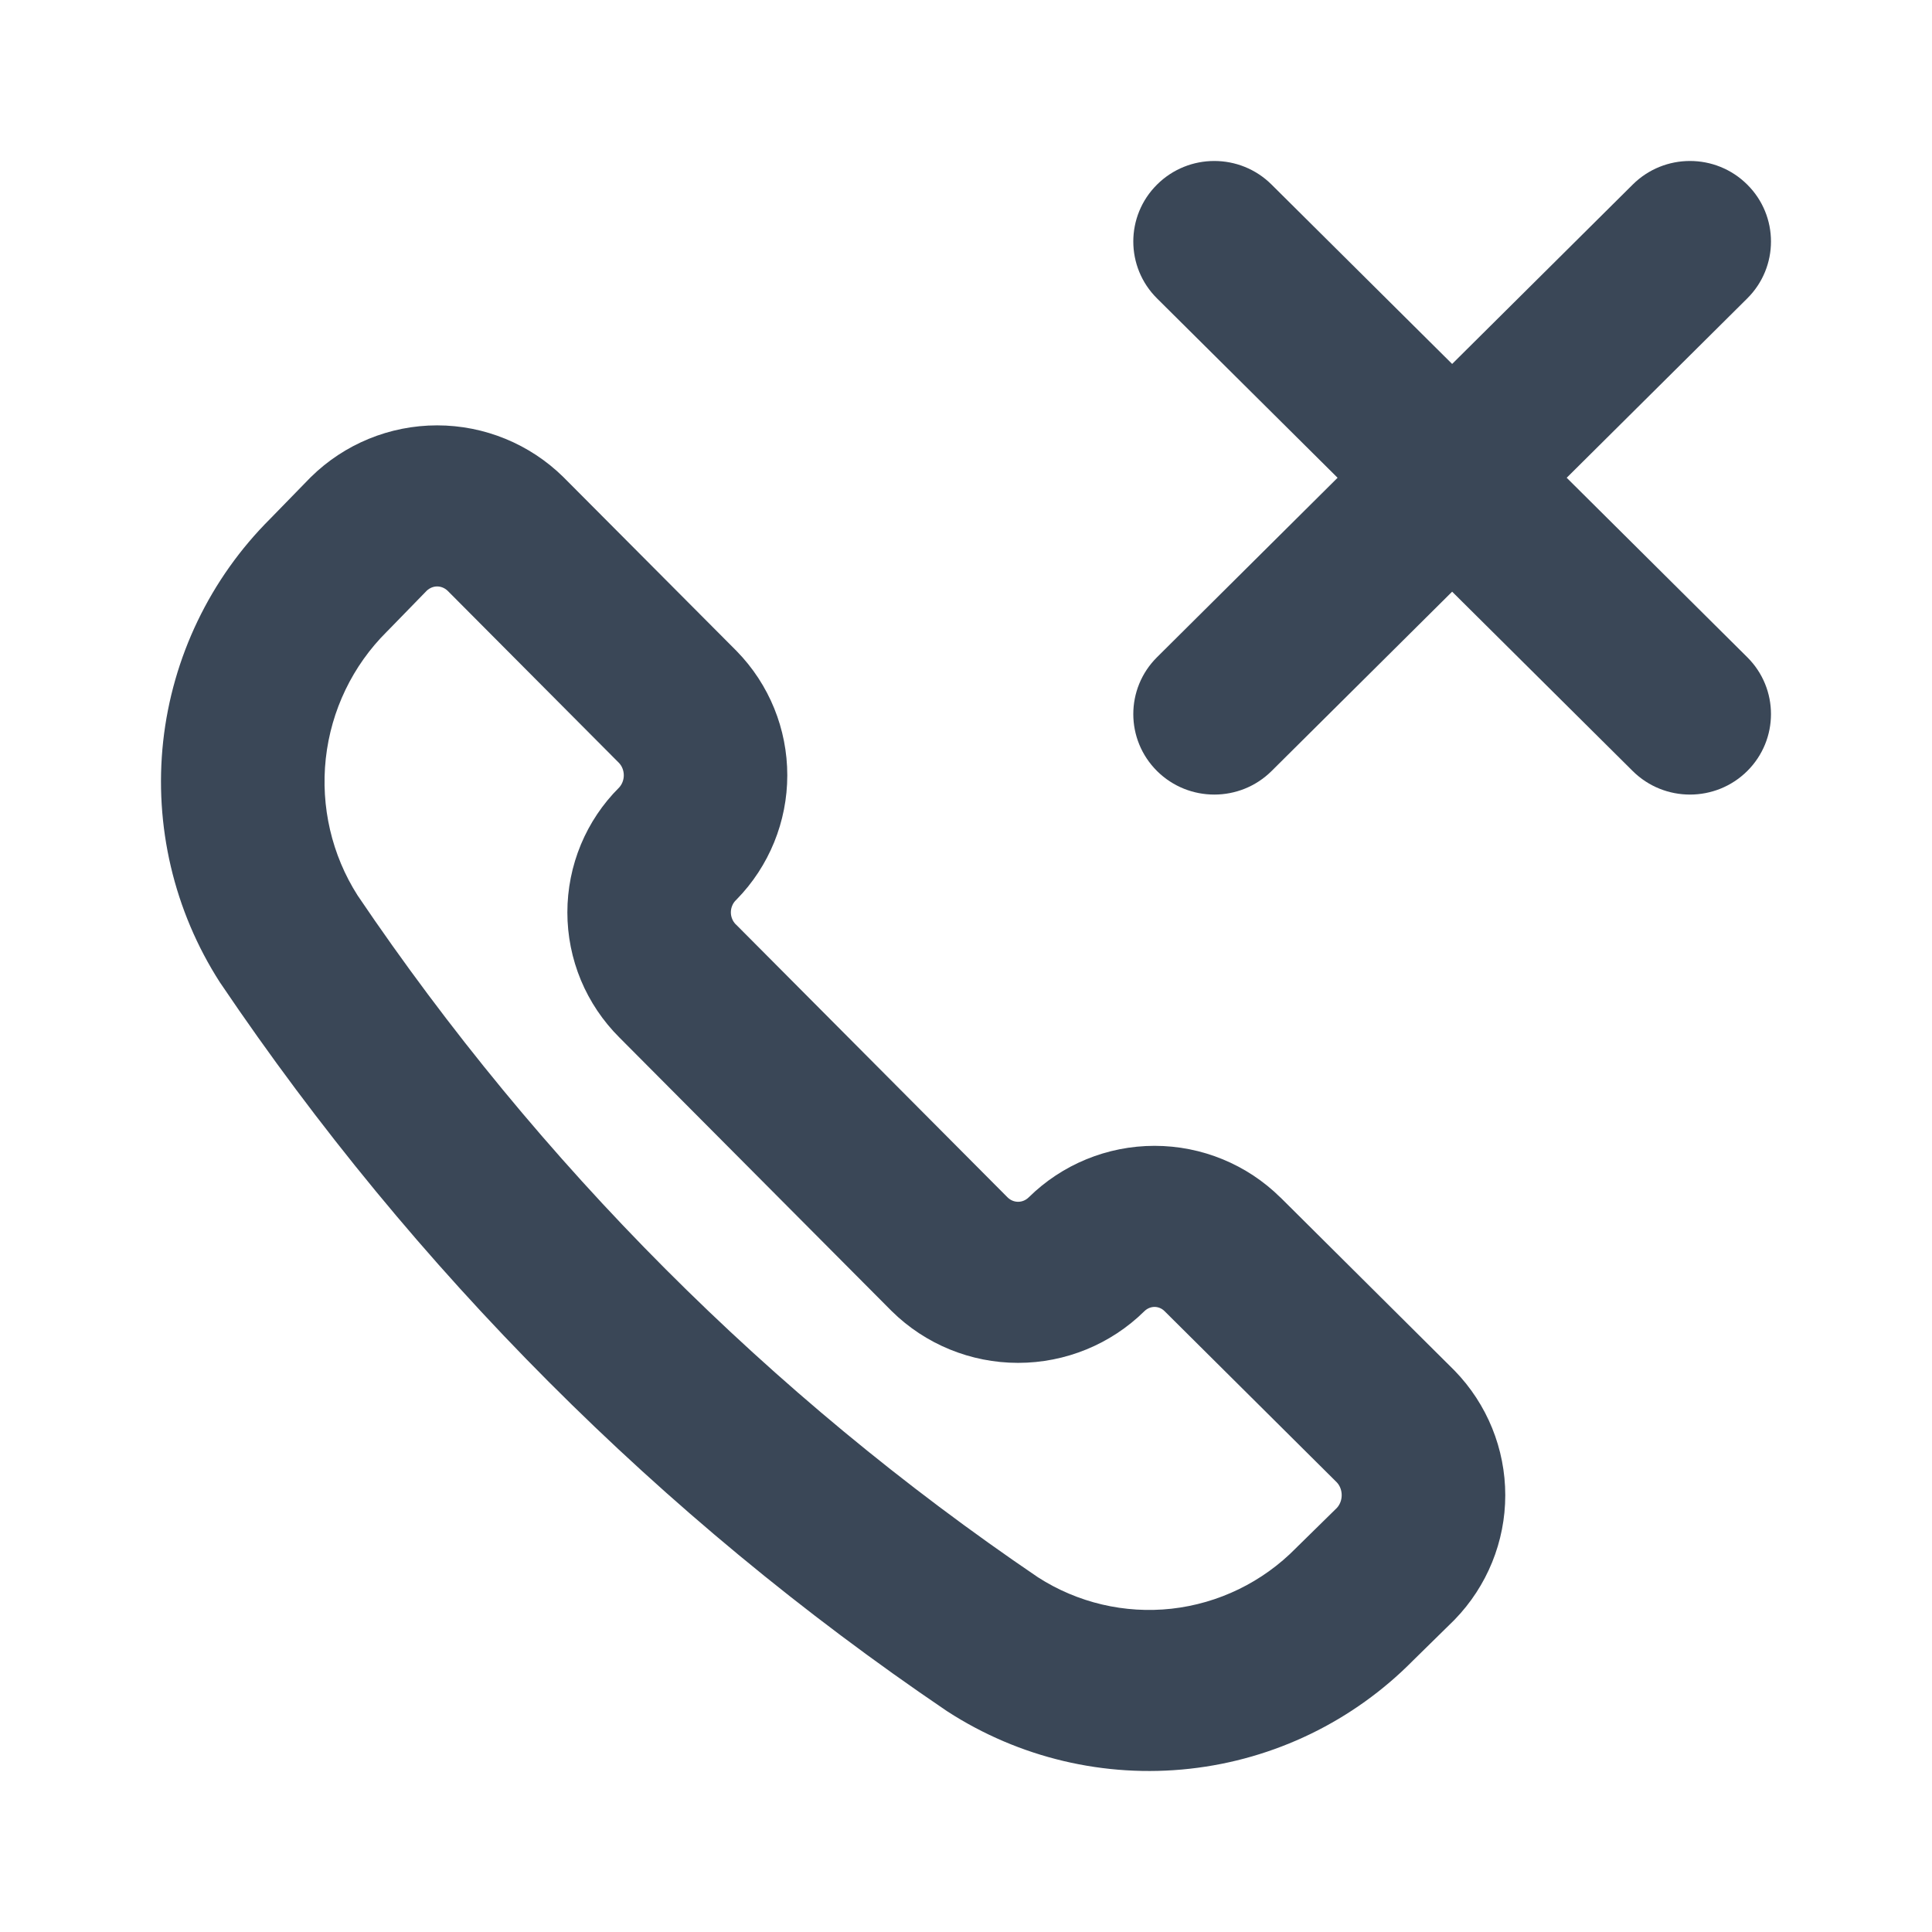 <svg width="24" height="24" viewBox="0 0 24 24" fill="none" xmlns="http://www.w3.org/2000/svg">
<path fill-rule="evenodd" clip-rule="evenodd" d="M5.43 5.284C4.84 5.284 4.278 5.517 3.863 5.925C3.857 5.93 3.852 5.935 3.847 5.941L3.357 6.444C2.61 7.188 2.142 8.165 2.027 9.209C1.913 10.256 2.16 11.313 2.731 12.202C2.735 12.208 2.739 12.215 2.744 12.221C5.145 15.778 8.202 18.842 11.75 21.247L11.768 21.259C12.658 21.836 13.722 22.089 14.779 21.972C15.833 21.856 16.812 21.379 17.553 20.628L18.054 20.136C18.059 20.131 18.064 20.125 18.07 20.12C18.475 19.703 18.699 19.148 18.699 18.574C18.699 17.999 18.475 17.444 18.07 17.027L18.058 17.015L15.908 14.877L15.905 14.875C15.491 14.466 14.93 14.234 14.342 14.234C13.753 14.234 13.193 14.466 12.779 14.874C12.74 14.912 12.693 14.929 12.647 14.929C12.602 14.929 12.555 14.912 12.517 14.875L9.145 11.487L9.139 11.482C9.122 11.464 9.106 11.442 9.096 11.417C9.085 11.391 9.079 11.363 9.079 11.334C9.079 11.304 9.085 11.276 9.096 11.25C9.106 11.225 9.122 11.202 9.139 11.185L9.151 11.173C9.556 10.759 9.78 10.204 9.78 9.631C9.78 9.057 9.557 8.503 9.151 8.088L7.005 5.933L6.997 5.925C6.582 5.517 6.02 5.284 5.43 5.284ZM4.818 7.834L5.302 7.337C5.34 7.302 5.386 7.285 5.43 7.285C5.475 7.285 5.522 7.302 5.561 7.339L7.69 9.478C7.726 9.516 7.749 9.571 7.749 9.631C7.749 9.691 7.726 9.745 7.691 9.783C7.487 9.986 7.326 10.227 7.216 10.491C7.105 10.758 7.048 11.045 7.048 11.334C7.048 11.622 7.105 11.909 7.216 12.176C7.327 12.442 7.49 12.685 7.696 12.89L11.072 16.282L11.08 16.29C11.495 16.698 12.057 16.93 12.647 16.93C13.237 16.93 13.799 16.698 14.214 16.29L14.216 16.288C14.253 16.252 14.299 16.235 14.342 16.235C14.384 16.235 14.43 16.251 14.466 16.287L16.607 18.415C16.644 18.455 16.667 18.511 16.667 18.574C16.667 18.635 16.644 18.691 16.608 18.731L16.113 19.217L16.1 19.23C15.683 19.655 15.136 19.919 14.553 19.984C13.973 20.048 13.387 19.911 12.893 19.593C9.567 17.336 6.698 14.462 4.442 11.123C4.122 10.621 3.982 10.021 4.047 9.423C4.113 8.823 4.382 8.267 4.805 7.847L4.818 7.834Z" fill="#3A4757"/>
<path fill-rule="evenodd" clip-rule="evenodd" d="M14.373 2.293C14.766 1.902 15.403 1.902 15.796 2.293L18.039 4.521L20.282 2.293C20.675 1.902 21.312 1.902 21.705 2.293C22.098 2.683 22.098 3.317 21.705 3.707L19.462 5.935L21.705 8.164C22.098 8.554 22.098 9.187 21.705 9.578C21.312 9.968 20.675 9.968 20.282 9.578L18.039 7.35L15.796 9.578C15.403 9.968 14.766 9.968 14.373 9.578C13.98 9.187 13.98 8.554 14.373 8.164L16.616 5.935L14.373 3.707C13.98 3.317 13.98 2.683 14.373 2.293Z" fill="#3A4757"/>
</svg>